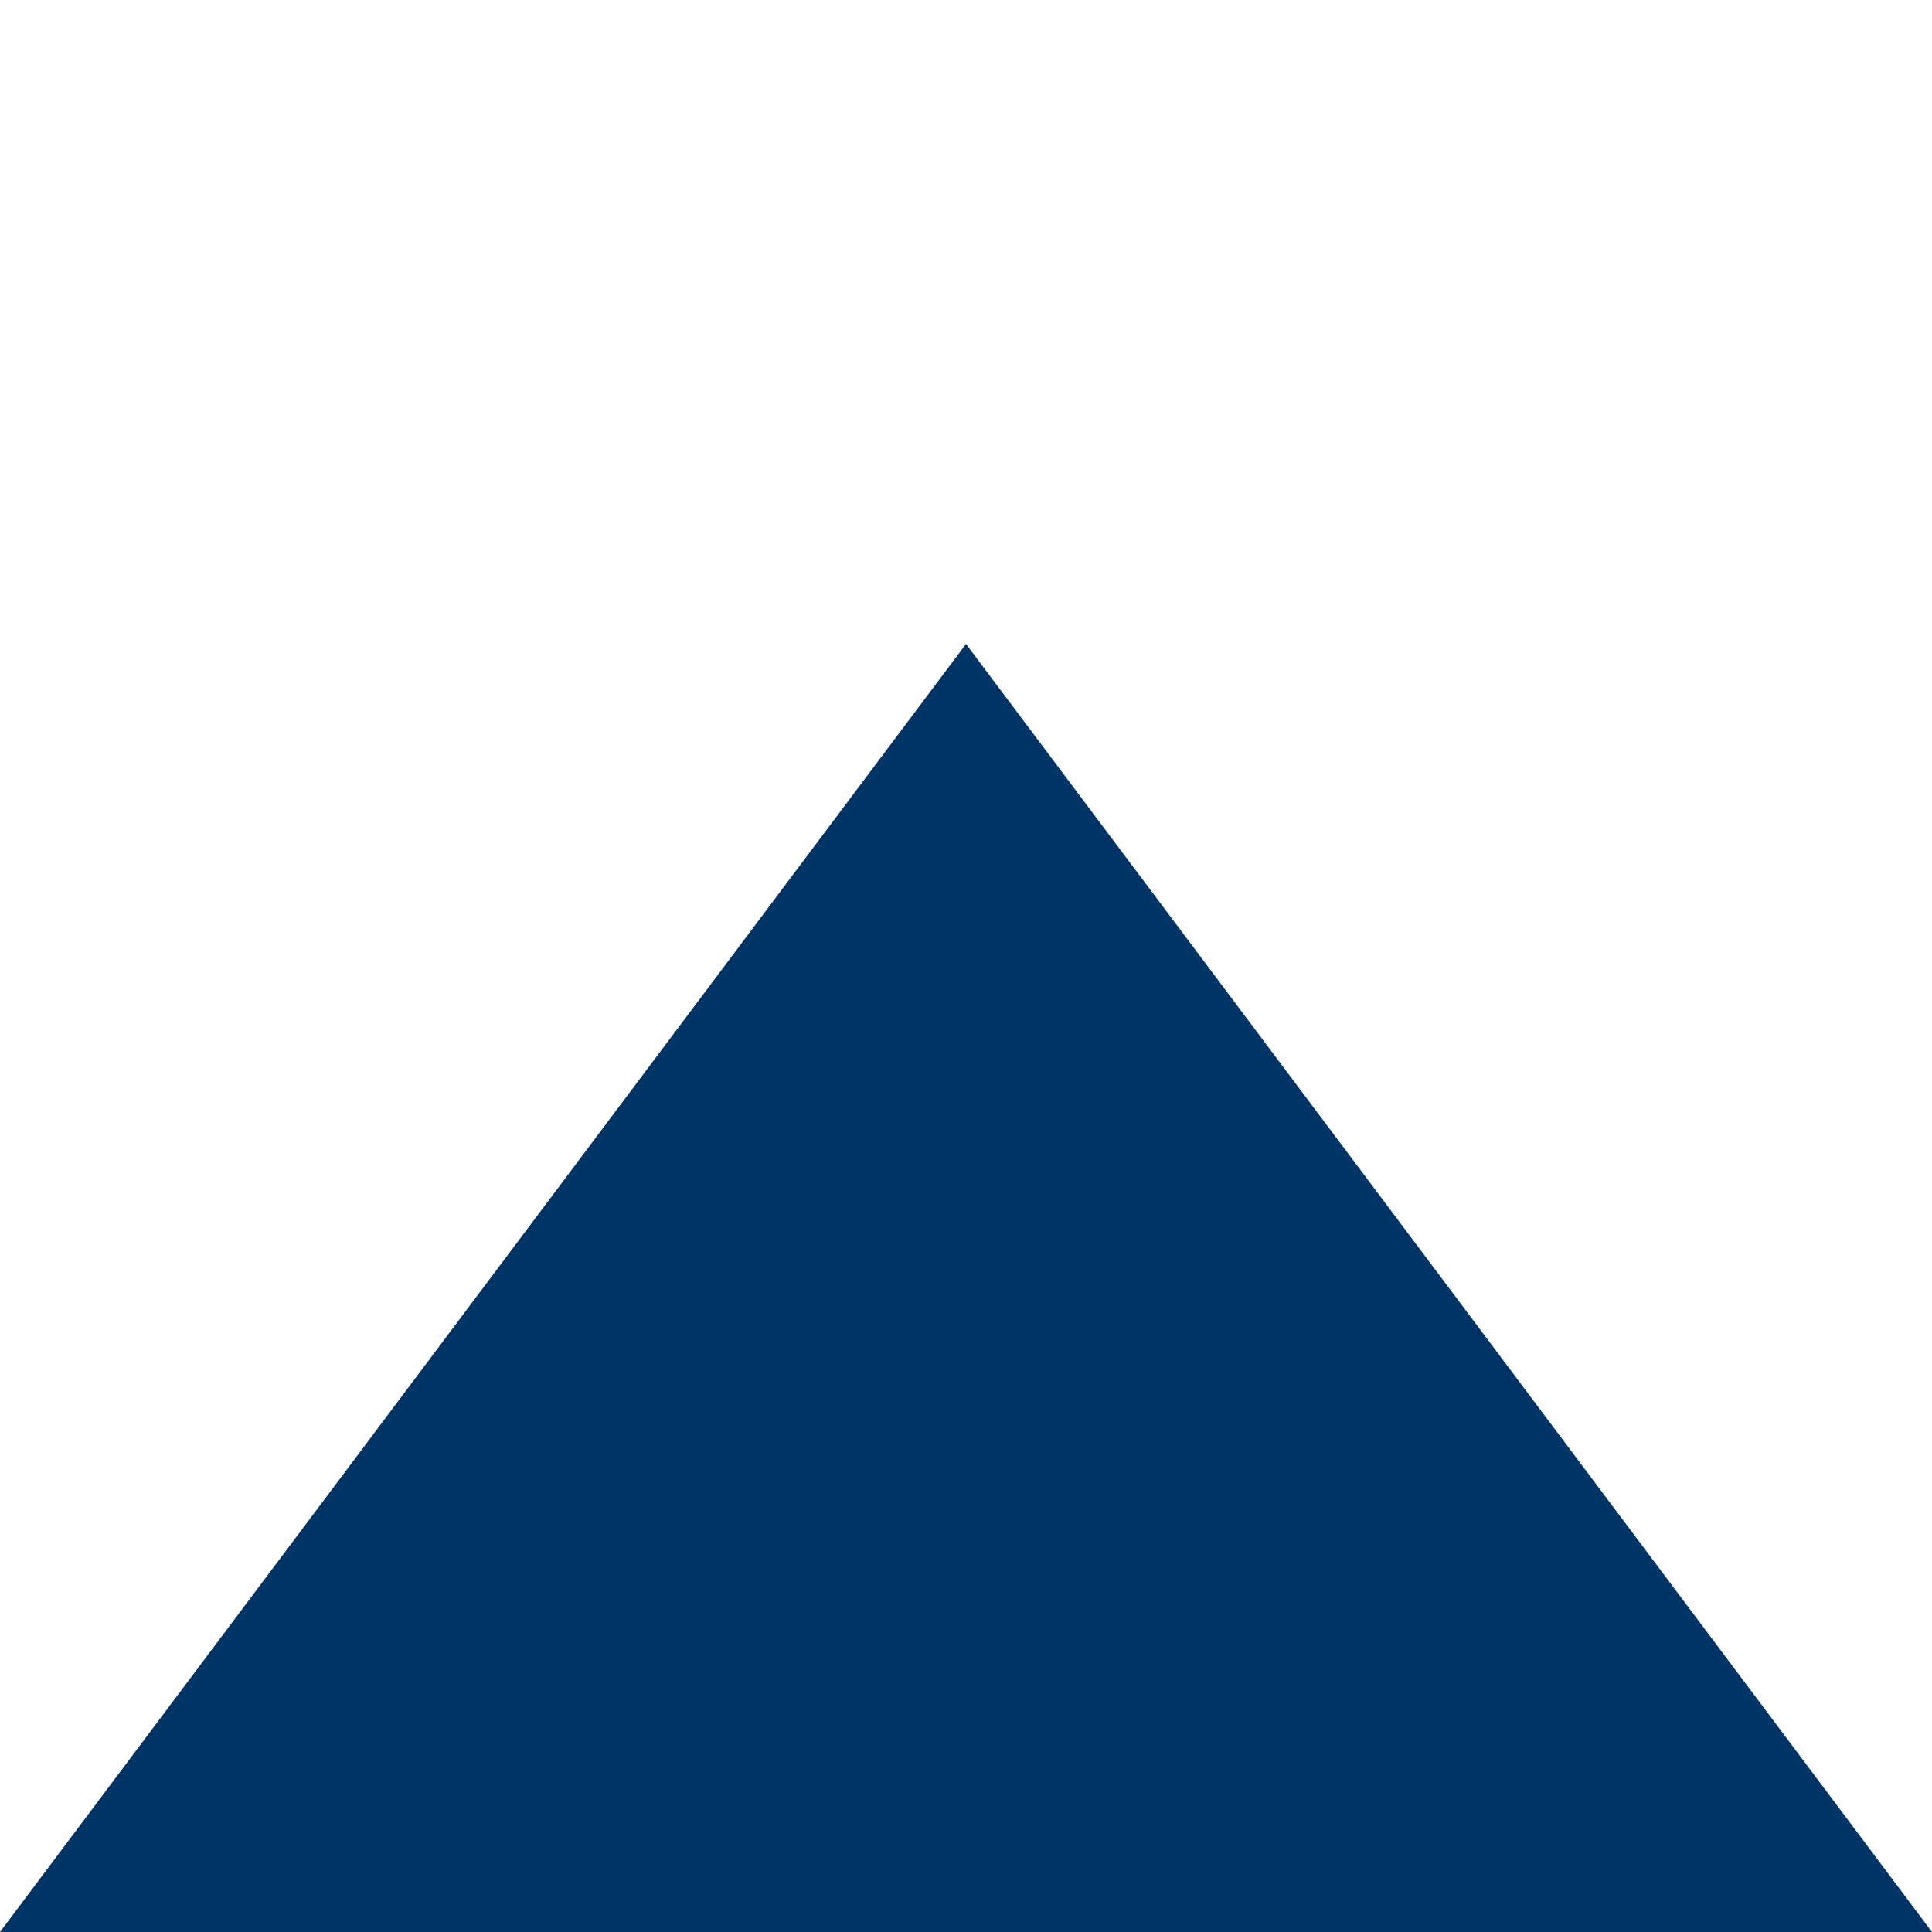 <svg width="15" height="15" viewBox="0 0 15 15" xmlns="http://www.w3.org/2000/svg" xmlns:sketch="http://www.bohemiancoding.com/sketch/ns"><title>Slice 1</title><g sketch:type="MSPage" fill="#036"><path sketch:type="MSShapeGroup" d="M6 12h3v3h-3z"/><path sketch:type="MSShapeGroup" d="M7.5 5l7.5 10h-15z"/></g></svg>